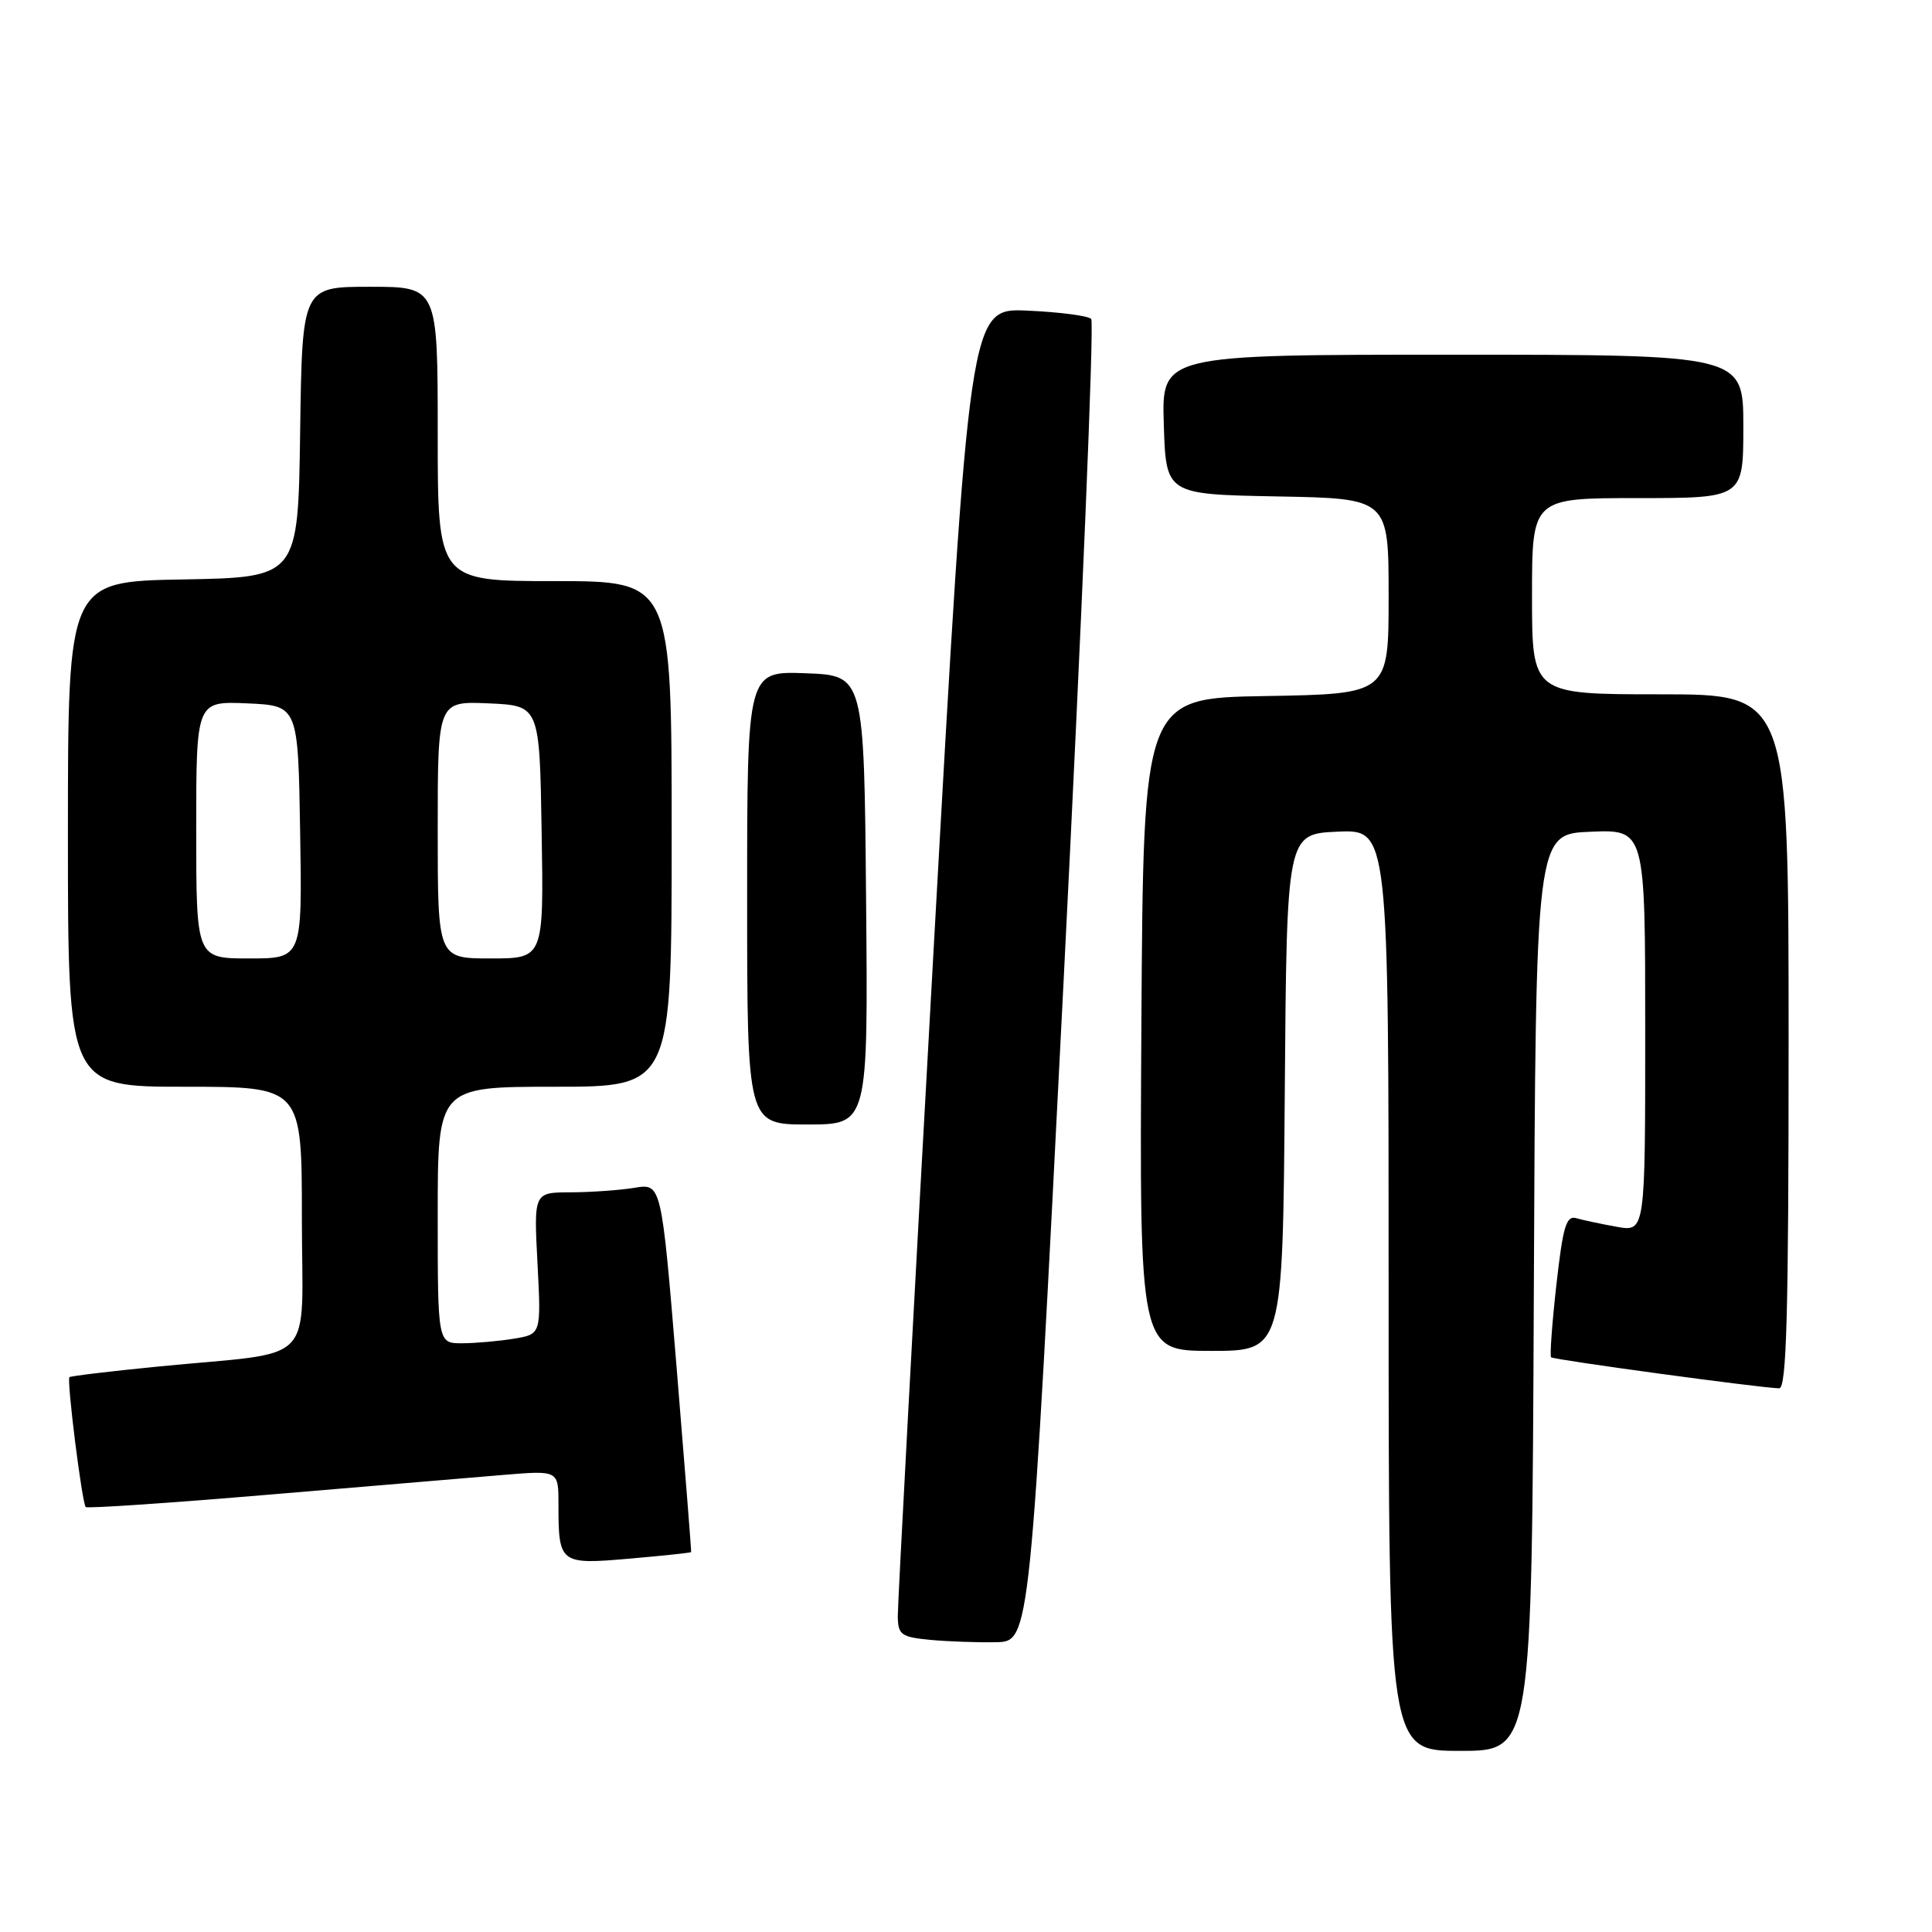 <?xml version="1.0" encoding="UTF-8" standalone="no"?>
<!DOCTYPE svg PUBLIC "-//W3C//DTD SVG 1.1//EN" "http://www.w3.org/Graphics/SVG/1.1/DTD/svg11.dtd" >
<svg xmlns="http://www.w3.org/2000/svg" xmlns:xlink="http://www.w3.org/1999/xlink" version="1.1" viewBox="0 0 256 256">
 <g >
 <path fill="currentColor"
d=" M 203.24 171.25 C 203.50 110.50 203.50 110.50 210.75 110.21 C 218.00 109.91 218.00 109.91 218.00 136.57 C 218.00 163.22 218.00 163.22 214.25 162.56 C 212.19 162.19 209.77 161.68 208.89 161.42 C 207.53 161.03 207.11 162.45 206.23 170.23 C 205.66 175.33 205.34 179.66 205.53 179.85 C 205.84 180.17 233.10 183.89 235.75 183.96 C 236.73 183.99 237.00 174.15 237.00 138.00 C 237.00 92.00 237.00 92.00 220.00 92.00 C 203.00 92.00 203.00 92.00 203.00 79.00 C 203.00 66.00 203.00 66.00 217.00 66.00 C 231.00 66.00 231.00 66.00 231.00 56.50 C 231.00 47.00 231.00 47.00 192.46 47.00 C 153.92 47.00 153.92 47.00 154.21 56.25 C 154.50 65.50 154.50 65.50 169.25 65.78 C 184.00 66.05 184.00 66.05 184.00 79.00 C 184.00 91.95 184.00 91.95 167.75 92.23 C 151.50 92.50 151.50 92.50 151.24 135.75 C 150.98 179.00 150.98 179.00 160.48 179.00 C 169.97 179.00 169.97 179.00 170.24 144.75 C 170.50 110.50 170.50 110.50 177.25 110.20 C 184.00 109.91 184.00 109.91 184.00 170.95 C 184.00 232.00 184.00 232.00 193.49 232.00 C 202.98 232.00 202.98 232.00 203.24 171.25 Z  M 140.92 130.25 C 143.35 82.26 145.00 42.67 144.59 42.26 C 144.18 41.84 140.38 41.35 136.15 41.16 C 128.45 40.81 128.45 40.81 123.69 126.15 C 121.07 173.09 118.94 212.71 118.96 214.19 C 119.00 216.62 119.41 216.92 123.25 217.29 C 125.59 217.51 129.53 217.65 132.00 217.60 C 136.50 217.50 136.50 217.50 140.92 130.25 Z  M 91.58 205.66 C 91.62 205.57 90.75 194.54 89.65 181.15 C 87.64 156.80 87.64 156.80 84.07 157.39 C 82.11 157.71 78.30 157.98 75.61 157.99 C 70.73 158.00 70.73 158.00 71.22 167.39 C 71.71 176.79 71.71 176.79 68.11 177.38 C 66.12 177.71 63.04 177.98 61.25 177.99 C 58.00 178.00 58.00 178.00 58.00 161.00 C 58.00 144.00 58.00 144.00 73.50 144.00 C 89.00 144.00 89.00 144.00 89.00 110.50 C 89.00 77.00 89.00 77.00 73.50 77.00 C 58.00 77.00 58.00 77.00 58.00 57.50 C 58.00 38.00 58.00 38.00 49.02 38.00 C 40.04 38.00 40.04 38.00 39.77 57.25 C 39.50 76.50 39.50 76.50 24.25 76.78 C 9.00 77.05 9.00 77.05 9.00 110.53 C 9.00 144.00 9.00 144.00 24.50 144.00 C 40.00 144.00 40.00 144.00 40.00 161.41 C 40.00 181.40 42.35 178.97 21.00 181.07 C 14.68 181.69 9.37 182.33 9.20 182.48 C 8.82 182.84 10.87 199.20 11.36 199.69 C 11.56 199.90 22.48 199.16 35.62 198.05 C 48.75 196.94 62.76 195.76 66.75 195.43 C 74.00 194.83 74.00 194.83 74.00 199.33 C 74.00 207.20 74.17 207.33 83.40 206.53 C 87.86 206.14 91.54 205.75 91.58 205.66 Z  M 114.76 119.25 C 114.50 89.50 114.50 89.50 106.75 89.21 C 99.00 88.92 99.00 88.92 99.00 118.96 C 99.00 149.00 99.00 149.00 107.01 149.00 C 115.03 149.00 115.03 149.00 114.76 119.25 Z  M 26.00 109.95 C 26.00 92.91 26.00 92.91 32.75 93.20 C 39.50 93.50 39.50 93.50 39.77 110.25 C 40.05 127.00 40.05 127.00 33.02 127.00 C 26.00 127.00 26.00 127.00 26.00 109.95 Z  M 58.00 109.95 C 58.00 92.91 58.00 92.91 64.75 93.20 C 71.50 93.50 71.50 93.50 71.77 110.25 C 72.05 127.00 72.05 127.00 65.02 127.00 C 58.00 127.00 58.00 127.00 58.00 109.95 Z "/>
</g>
</svg>